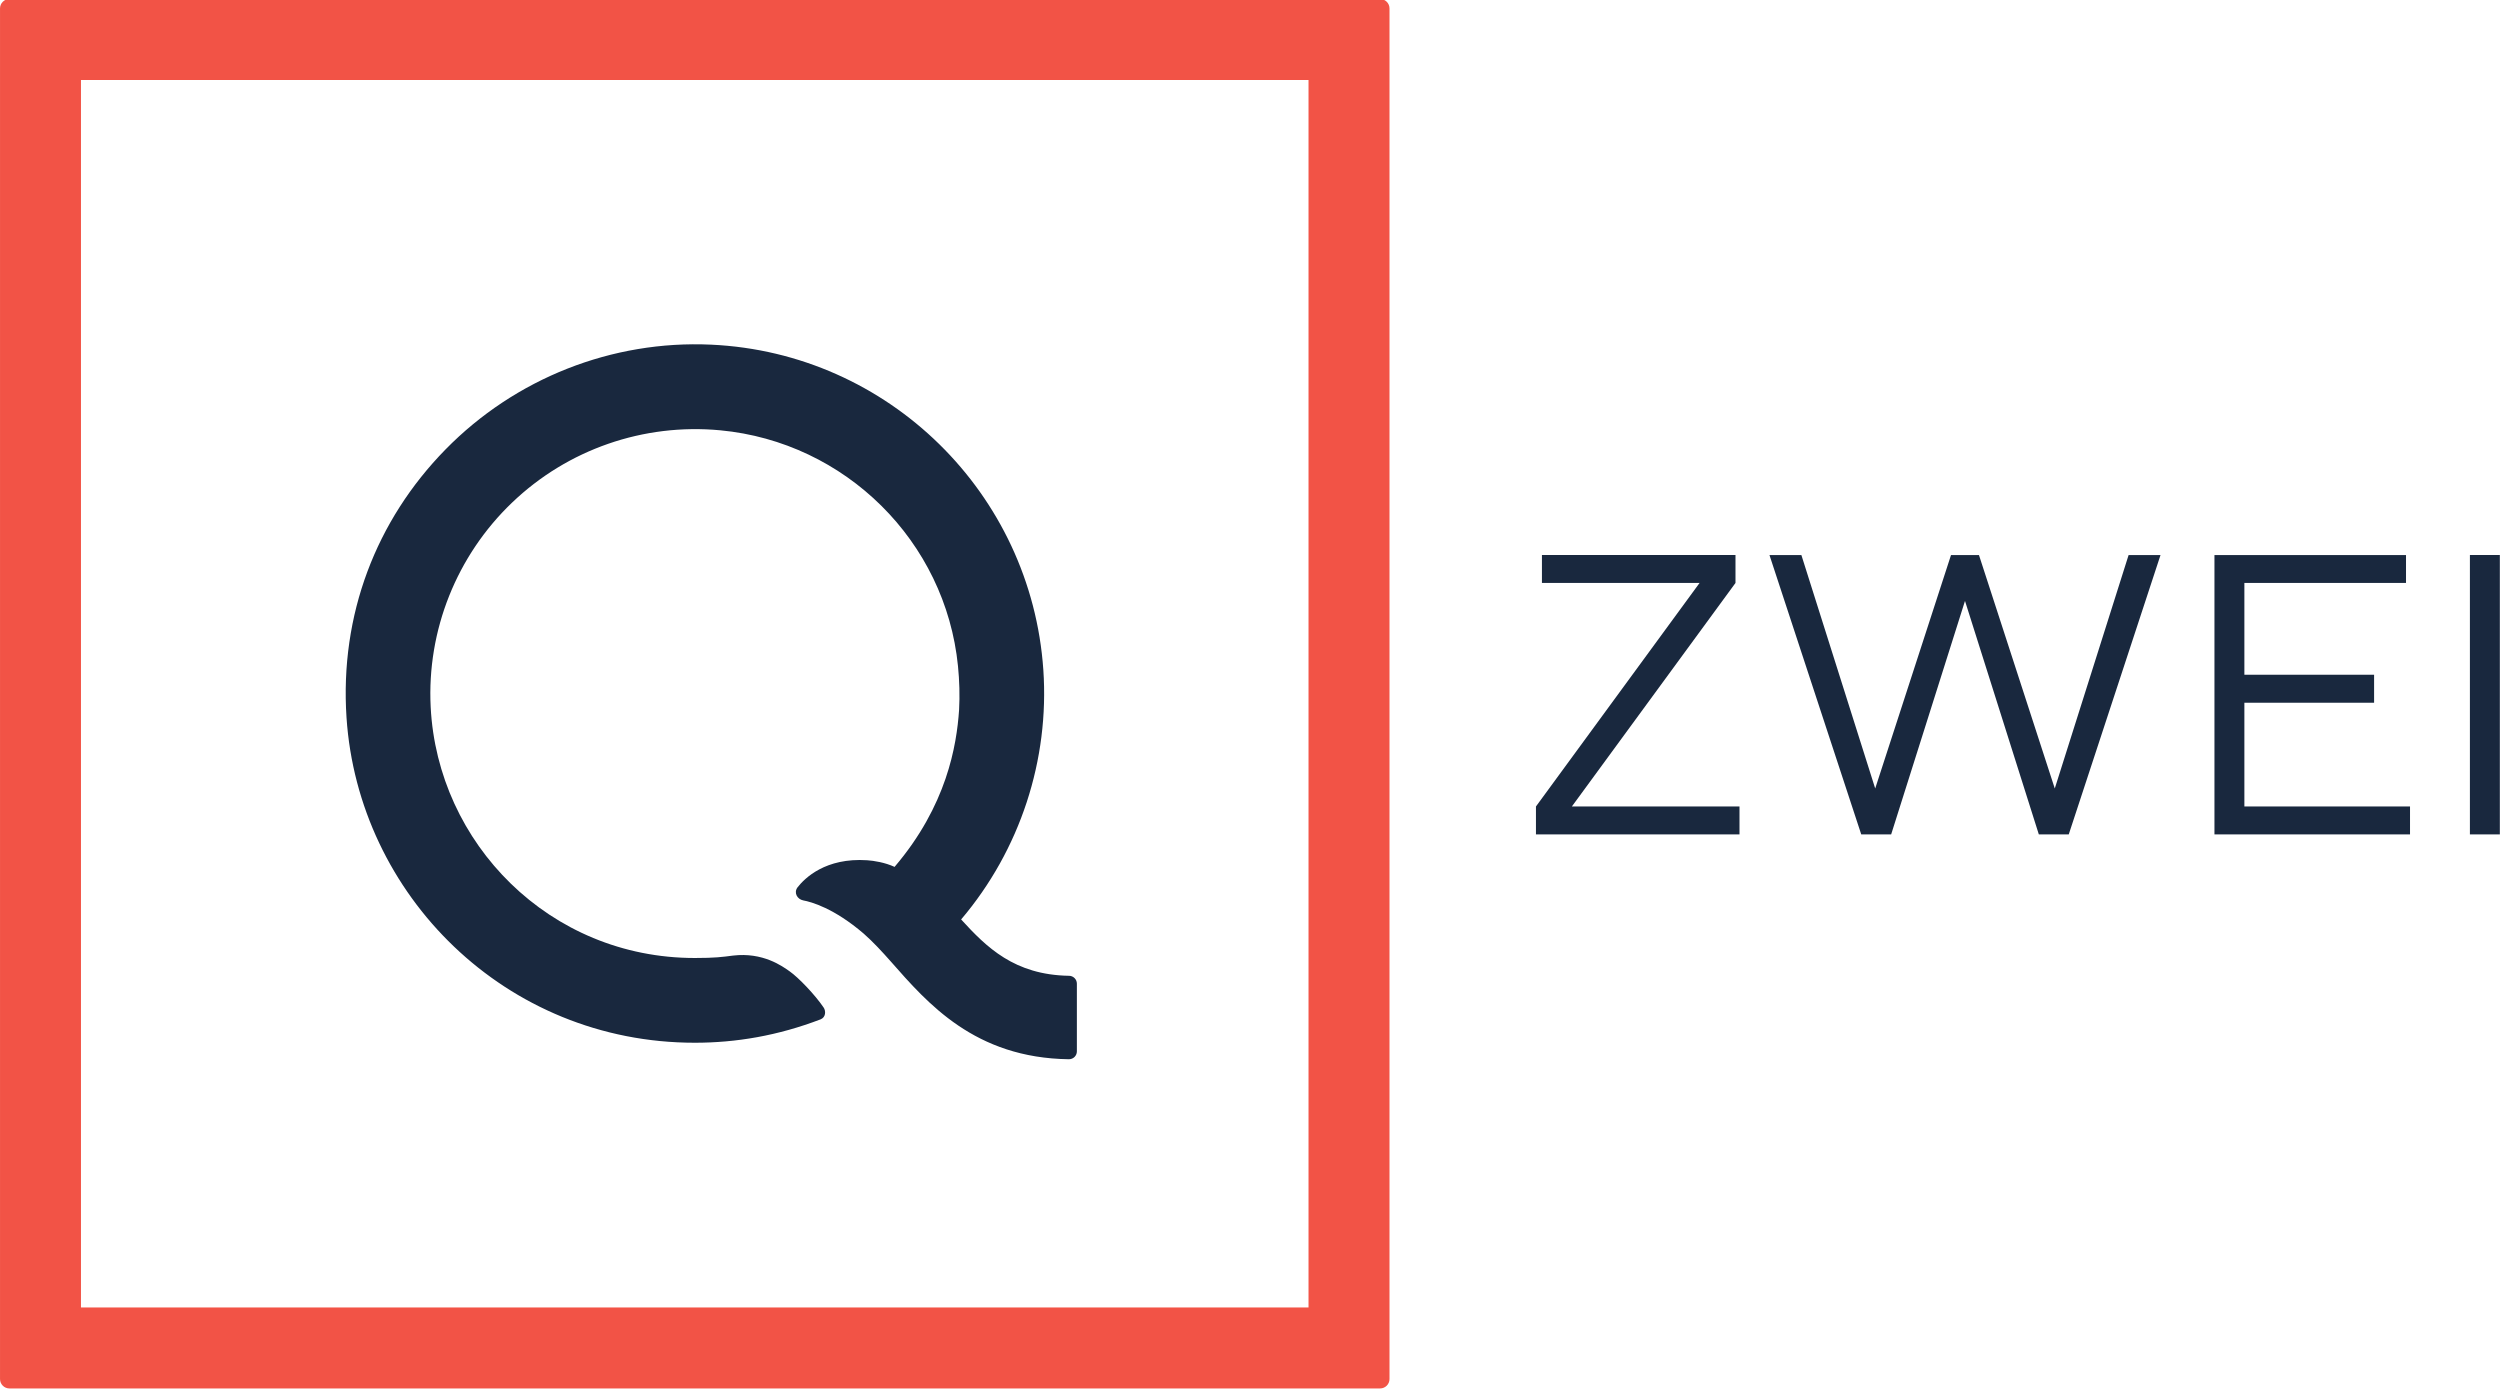 <svg width="1439.4mm" height="799.96mm" version="1.1" viewBox="0 0 1439.4 799.96" xmlns="http://www.w3.org/2000/svg">
 <defs>
  <clipPath id="a">
   <path d="m0 0h595.28v841.89h-595.28z"/>
  </clipPath>
 </defs>
 <g transform="translate(31.073 863.76)">
  <g transform="matrix(17.602 0 0 -17.602 -729.6 13256)">
   <g clip-path="url(#a)">
    <g transform="translate(74.649 770.25)">
     <path d="m0 0c-1.788 0.03-2.696 0.935-3.526 1.843 1.934 2.277 2.89 5.226 2.689 8.163-0.395 5.77-5.06 10.369-10.861 10.638-3.248 0.151-6.416-1.104-8.693-3.427-2.276-2.323-3.46-5.412-3.239-8.767 0.382-5.794 5.191-10.643 11.399-10.64 1.346 1e-3 2.708 0.23 4.108 0.765 0.174 0.069 0.177 0.278 0.098 0.389-0.282 0.417-0.822 0.98-1.112 1.183-0.239 0.168-0.872 0.63-1.85 0.514-0.36-0.047-0.596-0.079-1.247-0.079-4.757-4e-3 -8.419 3.755-8.643 8.21-0.127 2.509 0.849 4.951 2.665 6.688 1.815 1.737 4.295 2.599 6.805 2.363 4.095-0.385 7.372-3.63 7.778-7.711 0.048-0.483 0.062-0.962 0.036-1.437-0.08-1.166-0.402-3.129-2.11-5.133-0.316 0.145-0.673 0.202-0.897 0.217-1.362 0.091-2.045-0.589-2.276-0.885-0.132-0.173-0.015-0.388 0.184-0.428 0.266-0.049 1.006-0.253 1.978-1.086 0.31-0.272 0.611-0.6 0.893-0.919 1.195-1.357 2.738-3.151 5.821-3.191h1e-3c0.143 0 0.259 0.115 0.259 0.258v2.214c0 0.142-0.116 0.258-0.259 0.258z" fill="#19283e"/>
    </g>
    <g transform="translate(39.685 757.06)">
     <path d="m0 0c0-0.17 0.138-0.308 0.308-0.308h44.833c0.171 0 0.309 0.138 0.309 0.308v44.832c0 0.17-0.138 0.308-0.309 0.308h-44.833c-0.17 0-0.307-0.137-0.308-0.306zm42.801 2.34h-40.153v40.152h40.153z" fill="#f25346"/>
    </g>
   </g>
  </g>
  <path d="m1391-383.36h17.232v-160.84h-17.232zm-34.48-16.074v16.088h-112.6v-160.84h110.29v16.07h-93.06v52.858h74.684v16.088h-74.684v59.74zm-256.23-118.34-42.508 134.42h-17.232l-52.841-160.84h18.376l42.508 134.41 43.652-134.41h16.088l43.652 134.41 42.508-134.41h18.376l-52.84 160.84h-17.232zm-243.58-10.341v-16.088h111.44v16.088l-94.205 128.69h96.51v16.07h-117.19v-16.07l94.205-128.69z" fill="#19283e"/>
 </g>
</svg>
